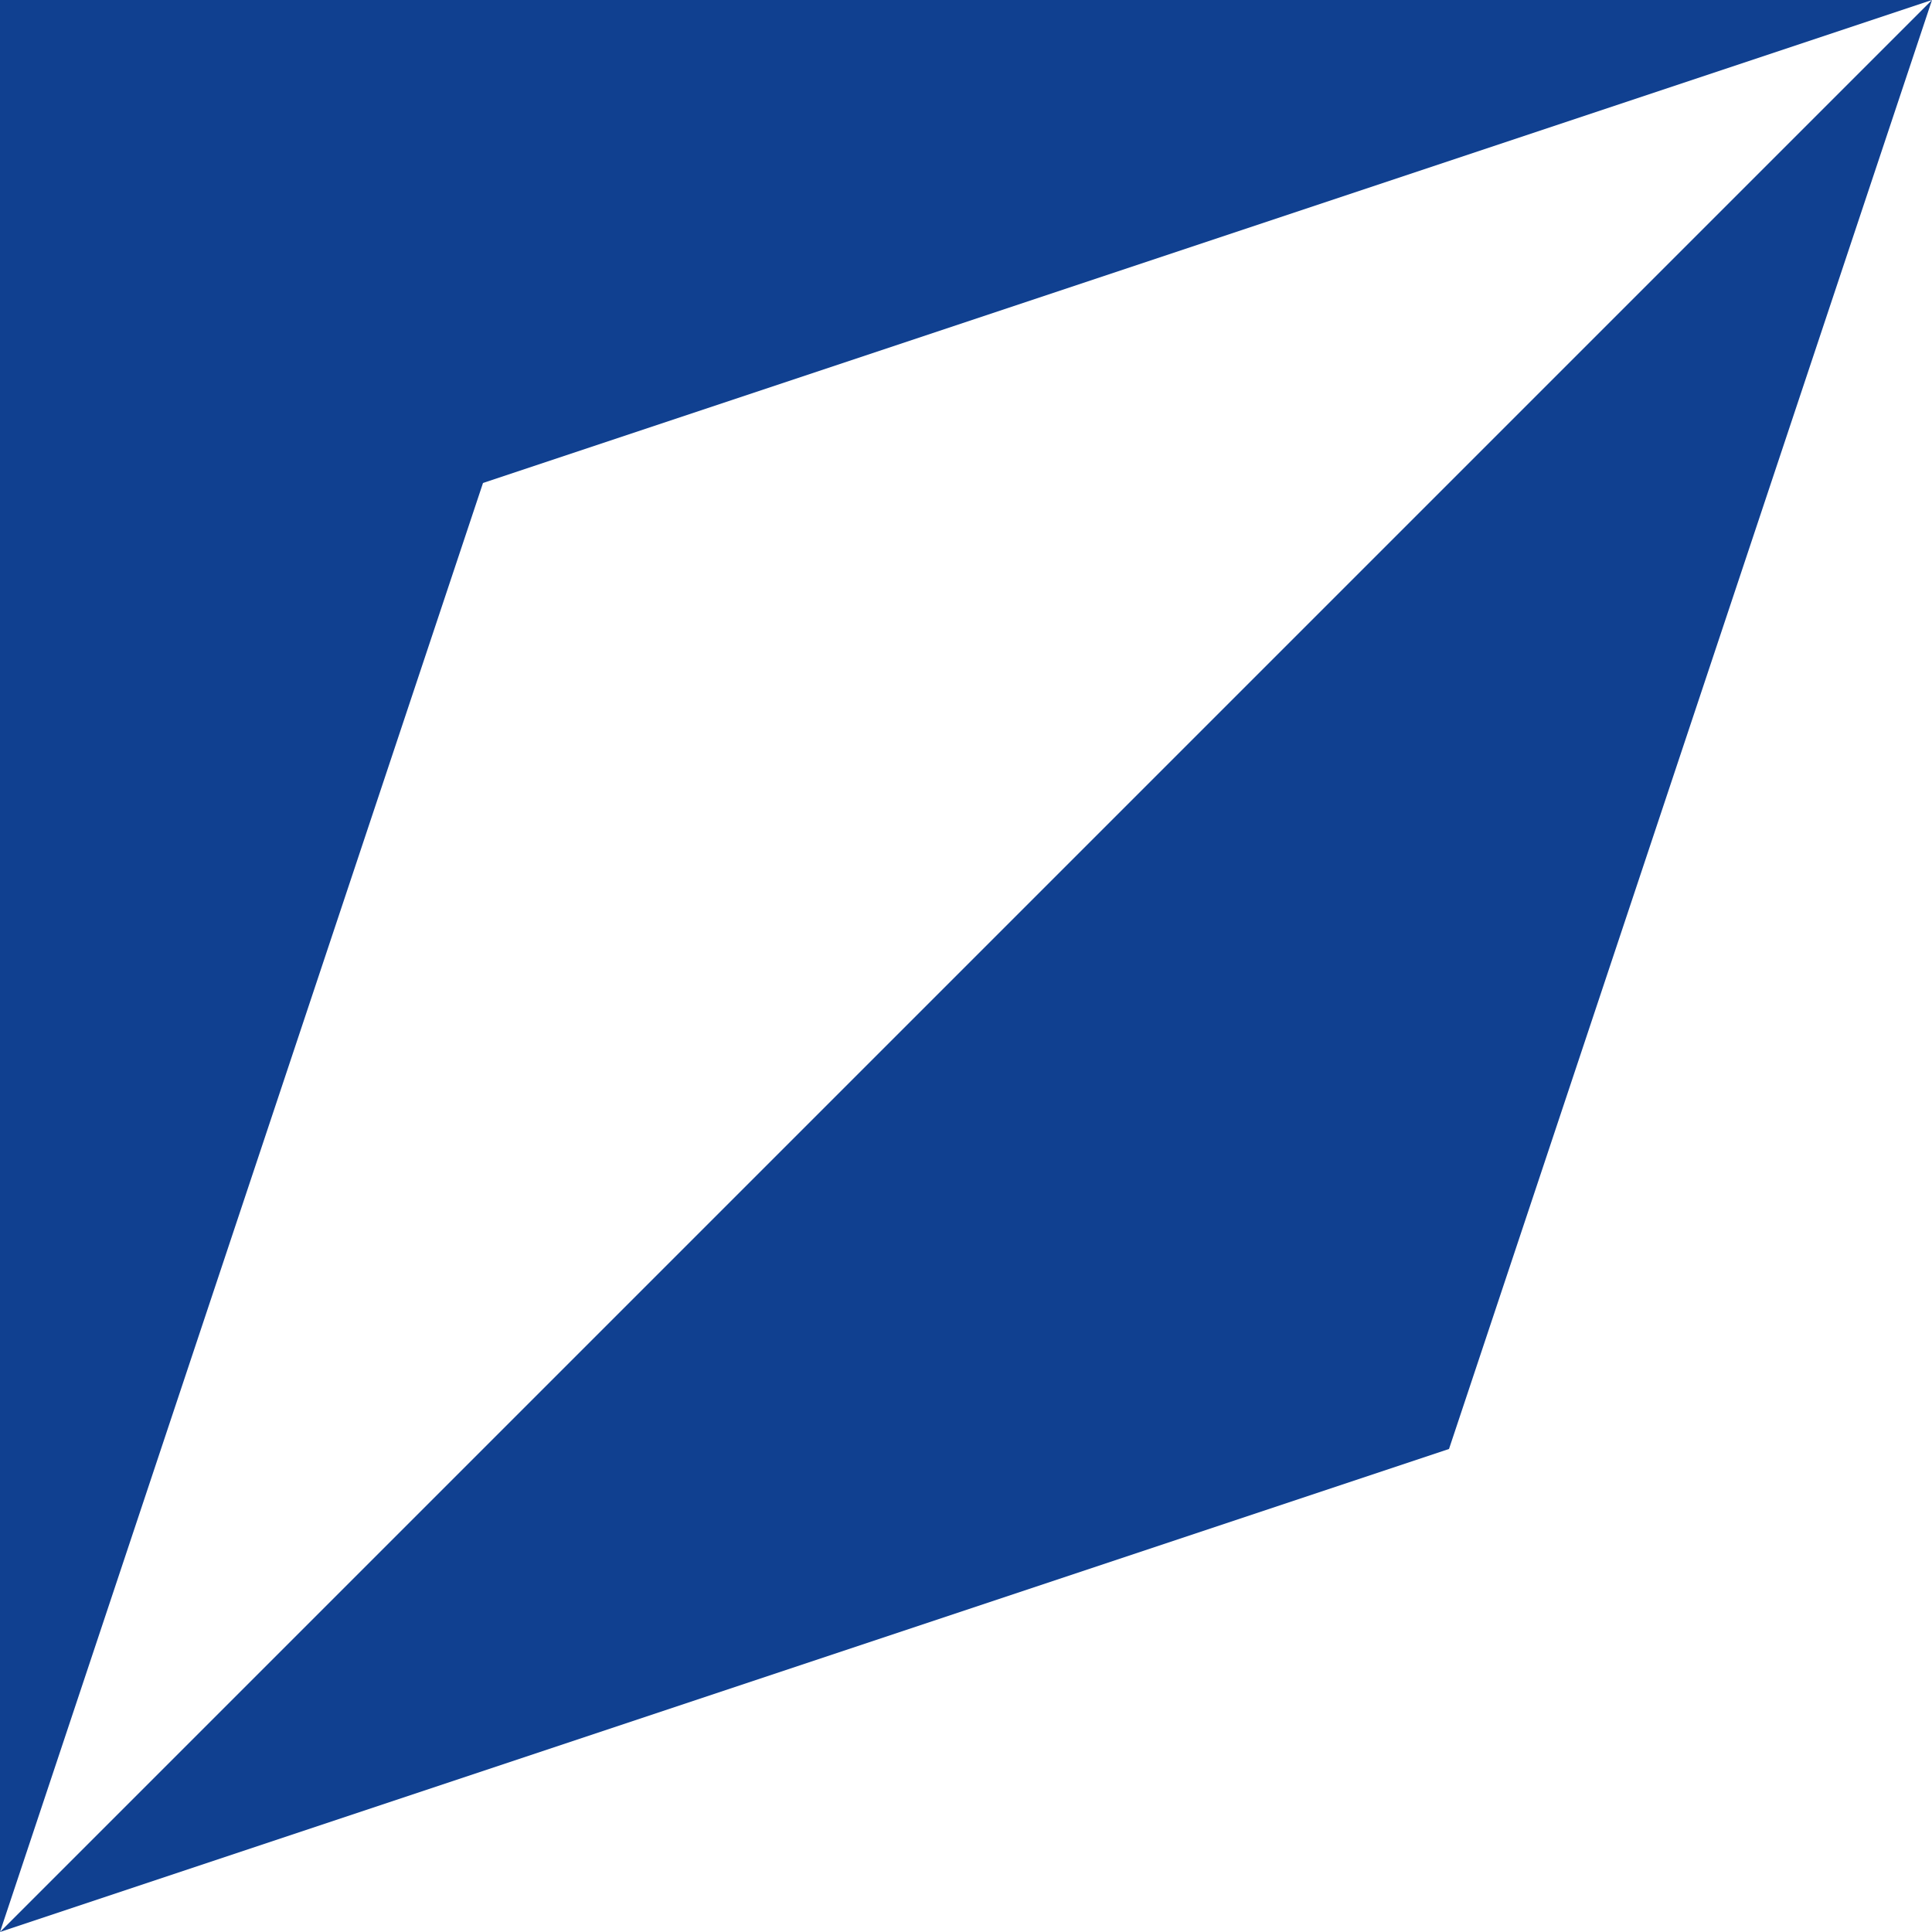 <?xml version="1.0" standalone="no"?>
<!DOCTYPE svg PUBLIC
   "-//W3C//DTD SVG 1.1/EN"
   "http://www.w3.org/Graphics/SVG/1.1/DTD/svg11.dtd">

<svg width="120" height="120" version="1.1"
     xmlns="http://www.w3.org/2000/svg">
  <title>a boring SVG shape</title>
  <desc>
    Lua generator commit: 2472d776
    Generated from hex: nil nil
    shape 16
  </desc>
  <path d="M 120 0 L 90 90 L 0 120 L 120 0 L 30 30 L 0 120 L 0 0 Z" fill="#104090" />
</svg>
